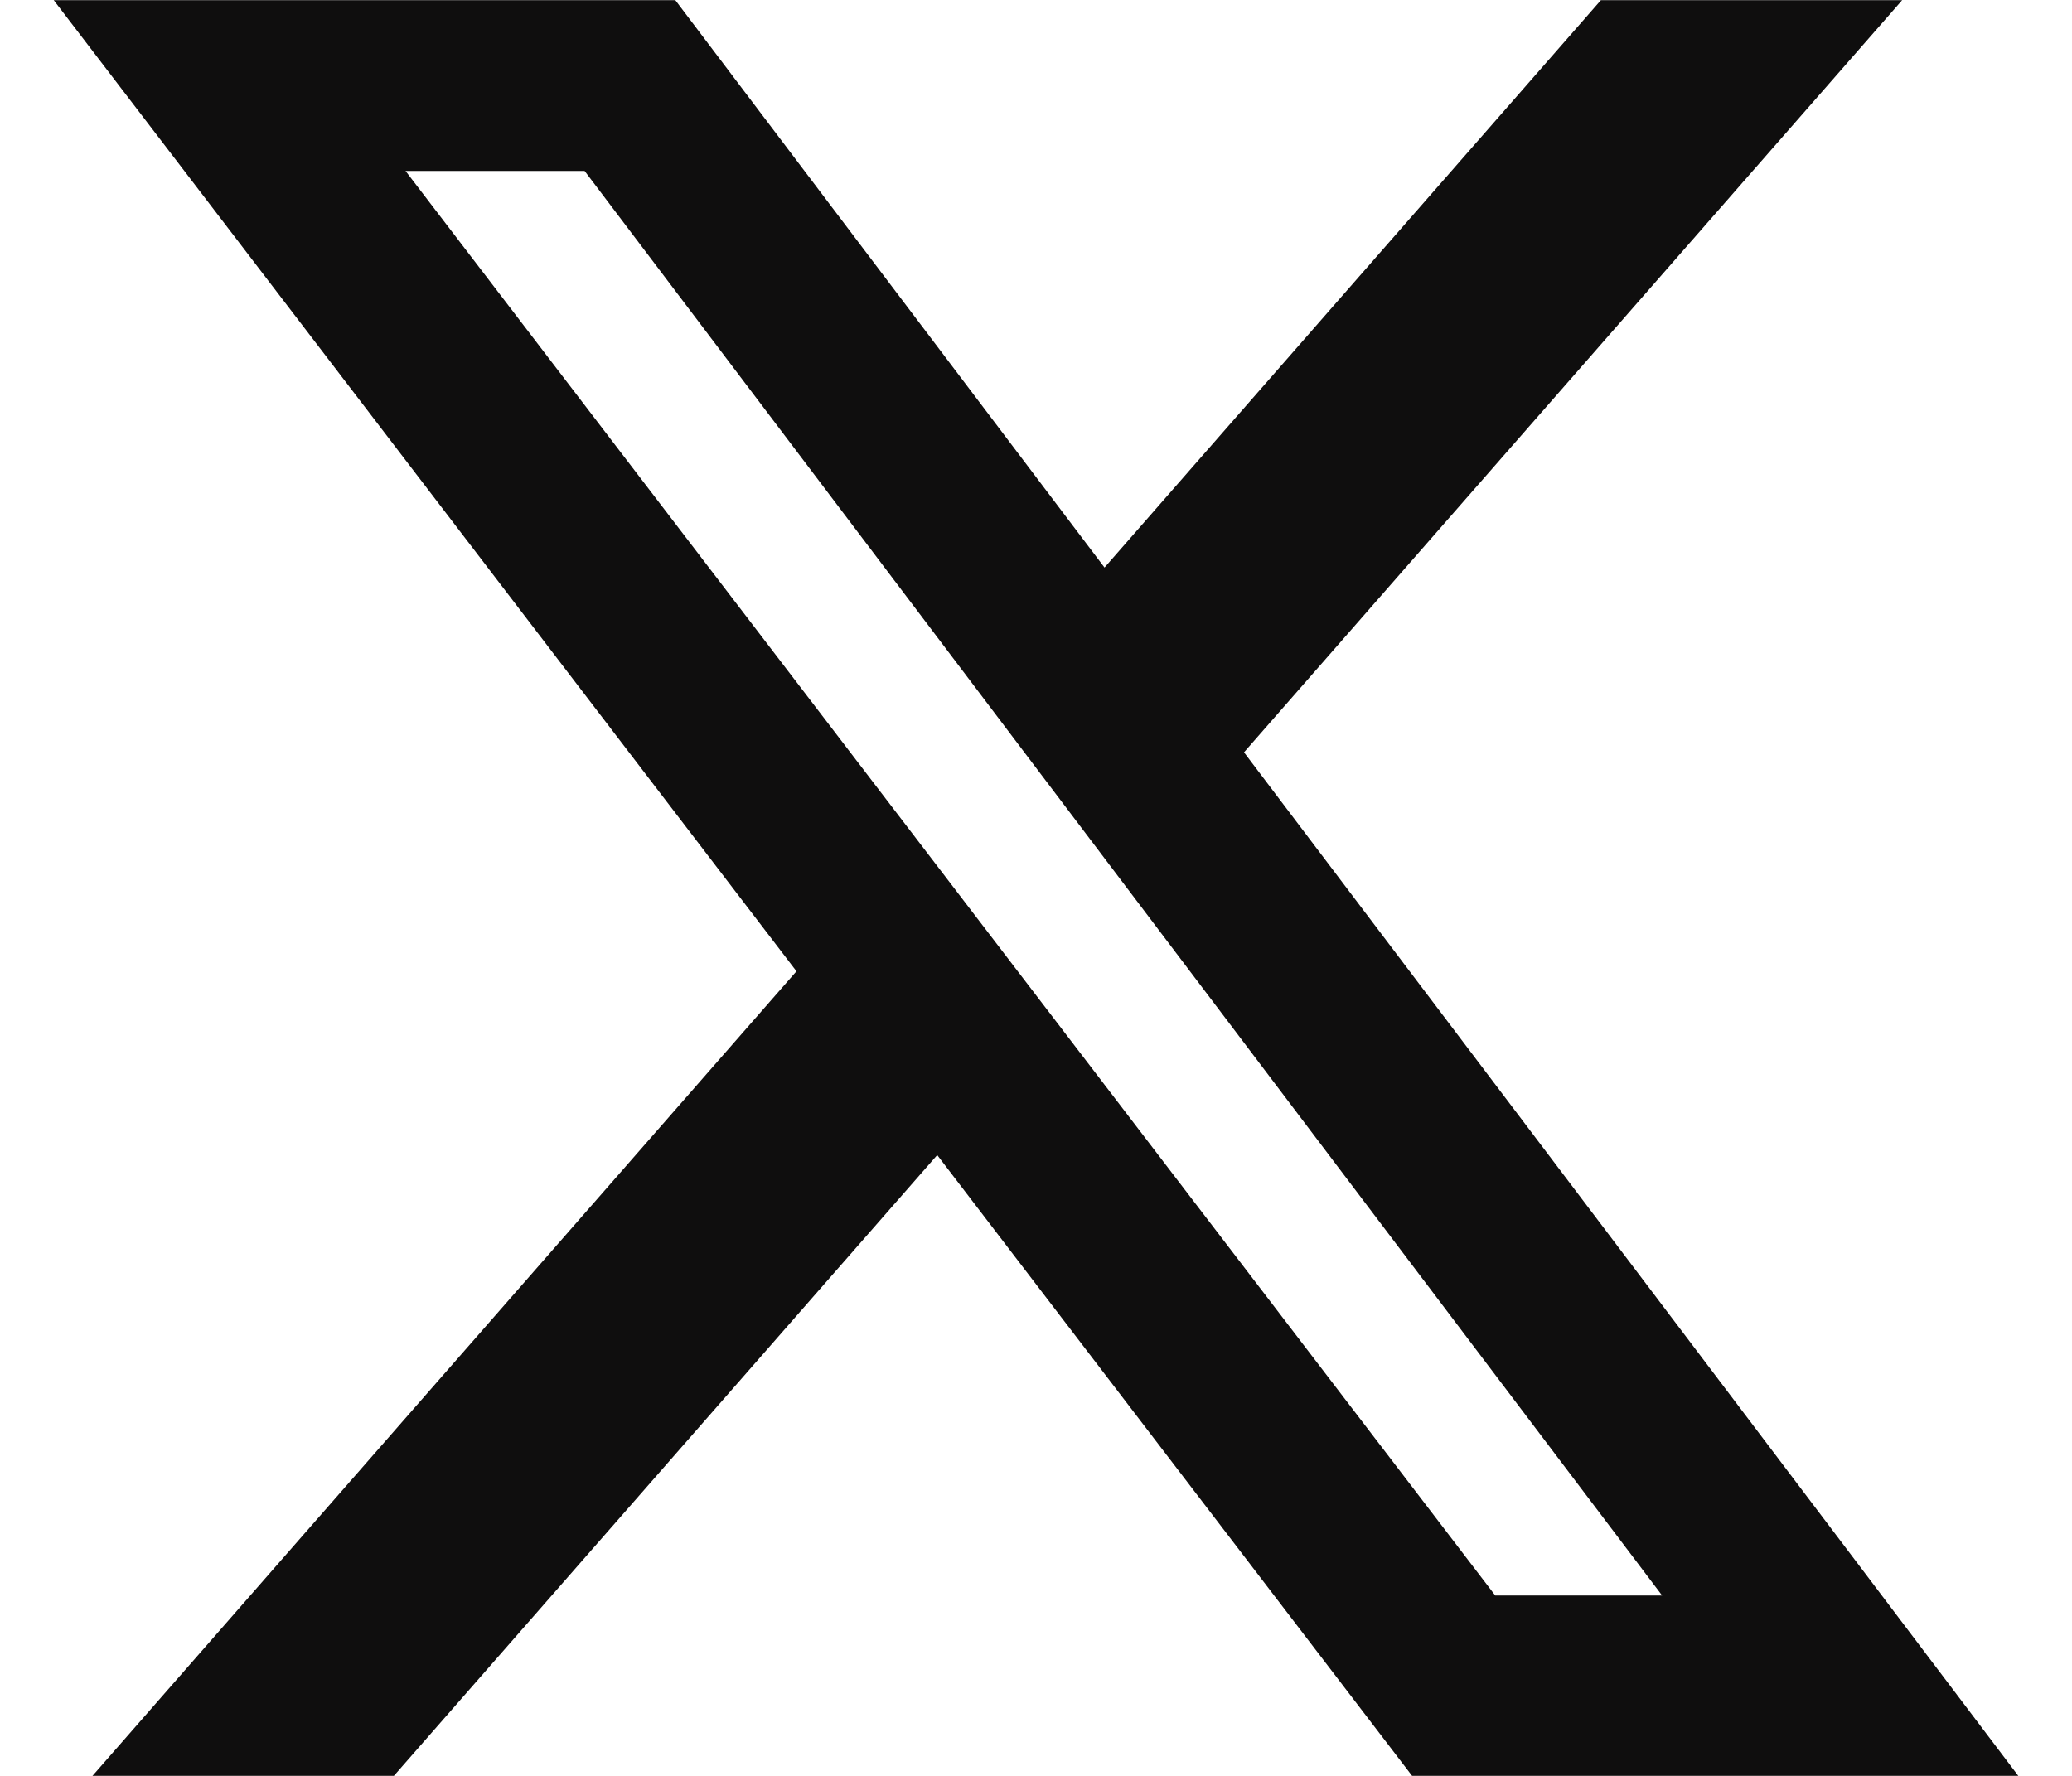 <svg width="28" height="24" viewBox="0 0 28 24" fill="none" xmlns="http://www.w3.org/2000/svg">
<g clip-path="url(#clip0_2001_33392)">
<path d="M21.634 0.002H25.705L16.811 10.167L27.274 23.999H19.082L12.665 15.61L5.323 23.999H1.25L10.763 13.126L0.726 0.002H9.126L14.926 7.67L21.634 0.002ZM20.206 21.562H22.461L7.9 2.31H5.48L20.206 21.562Z" fill="#0F0E0E"/>
</g>
<defs>
<clipPath id="clip0_2001_33392">
<rect width="26.549" height="24" fill="white" transform="translate(0.726)"/>
</clipPath>
</defs>
</svg>
